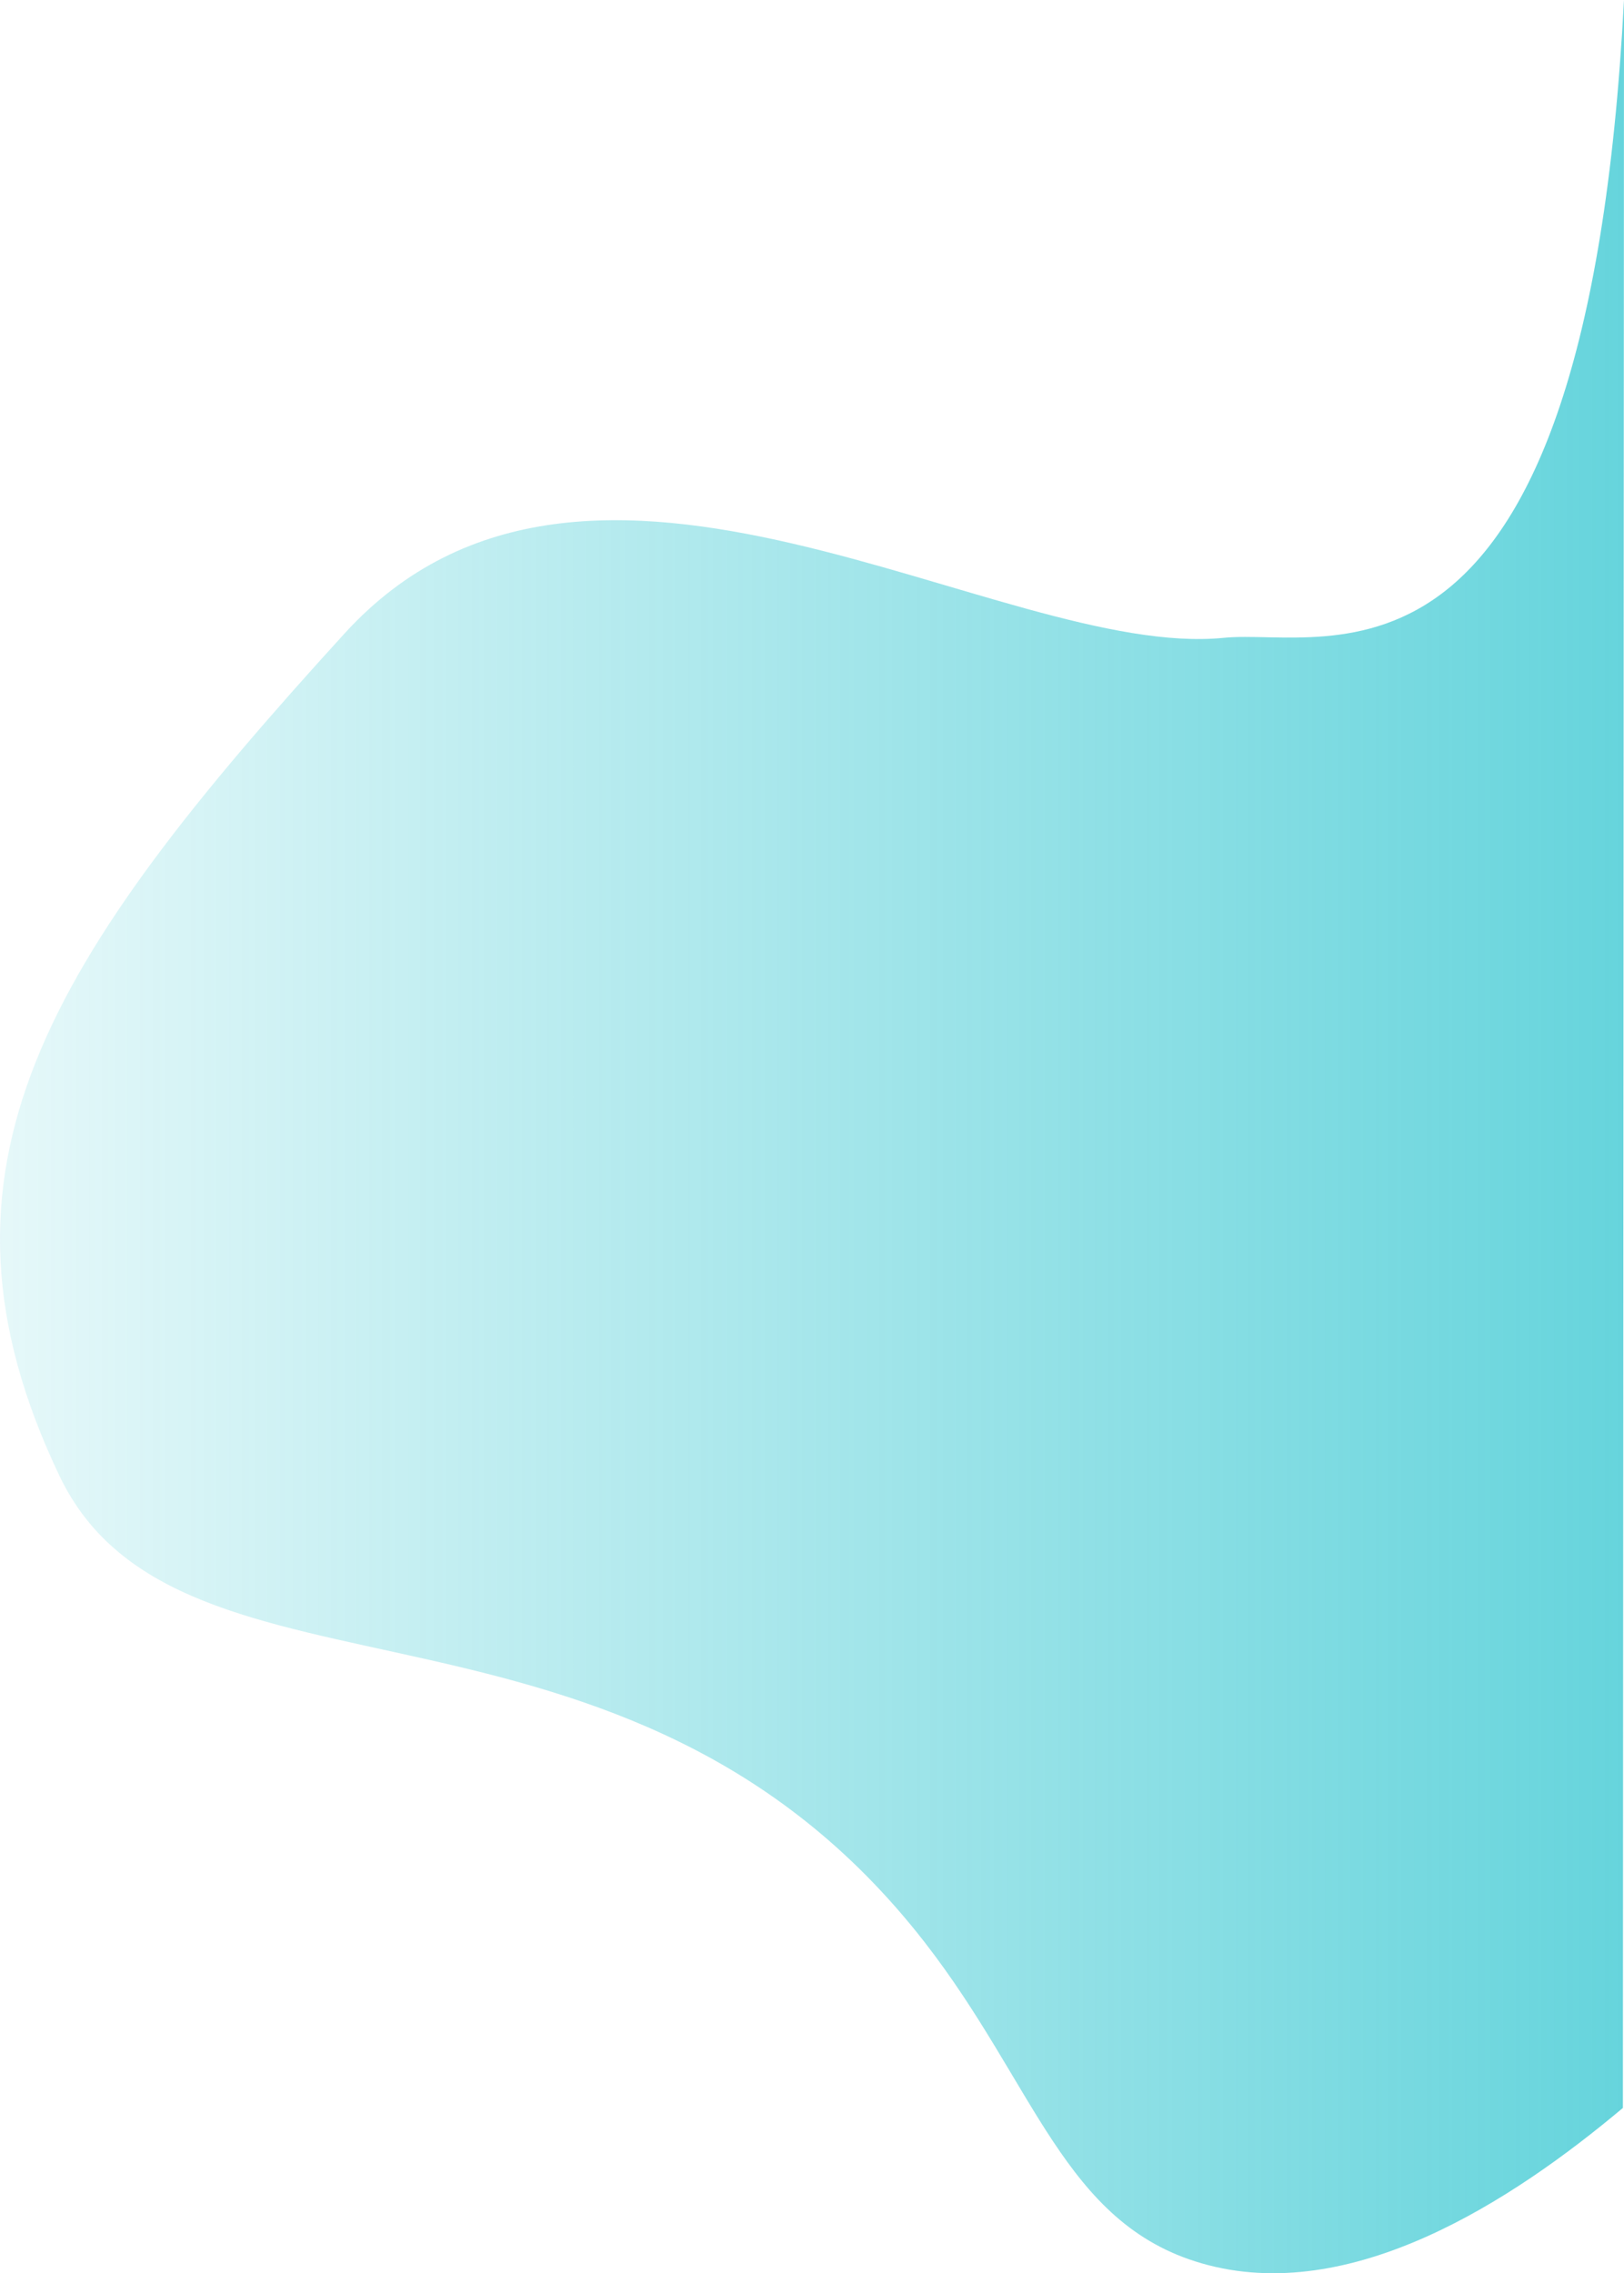 <svg id="text" xmlns="http://www.w3.org/2000/svg" xmlns:xlink="http://www.w3.org/1999/xlink" viewBox="0 0 292.72 409.63"><defs><style>.cls-1{fill:url(#linear-gradient);}</style><linearGradient id="linear-gradient" x1="2627.19" y1="765.07" x2="2919.91" y2="765.07" gradientUnits="userSpaceOnUse"><stop offset="0" stop-color="#00b8c5" stop-opacity="0.1"/><stop offset="1" stop-color="#00b8c5" stop-opacity="0.6"/></linearGradient></defs><title>illust3</title><path class="cls-1" d="M2919.91,560.26c-6.88,131.28-53.39,113.06-72.14,114.93-40.16,4-114.45-49.07-158.48-.78-53.44,58.61-77.79,96.48-51.37,151.81,21.64,45.31,101.85,14.56,155.86,83.92,20.07,25.78,25.13,50.76,50,57.95,26.82,7.76,56-11.26,75.93-28Z" transform="translate(-2627.19 -560.26)"/></svg>